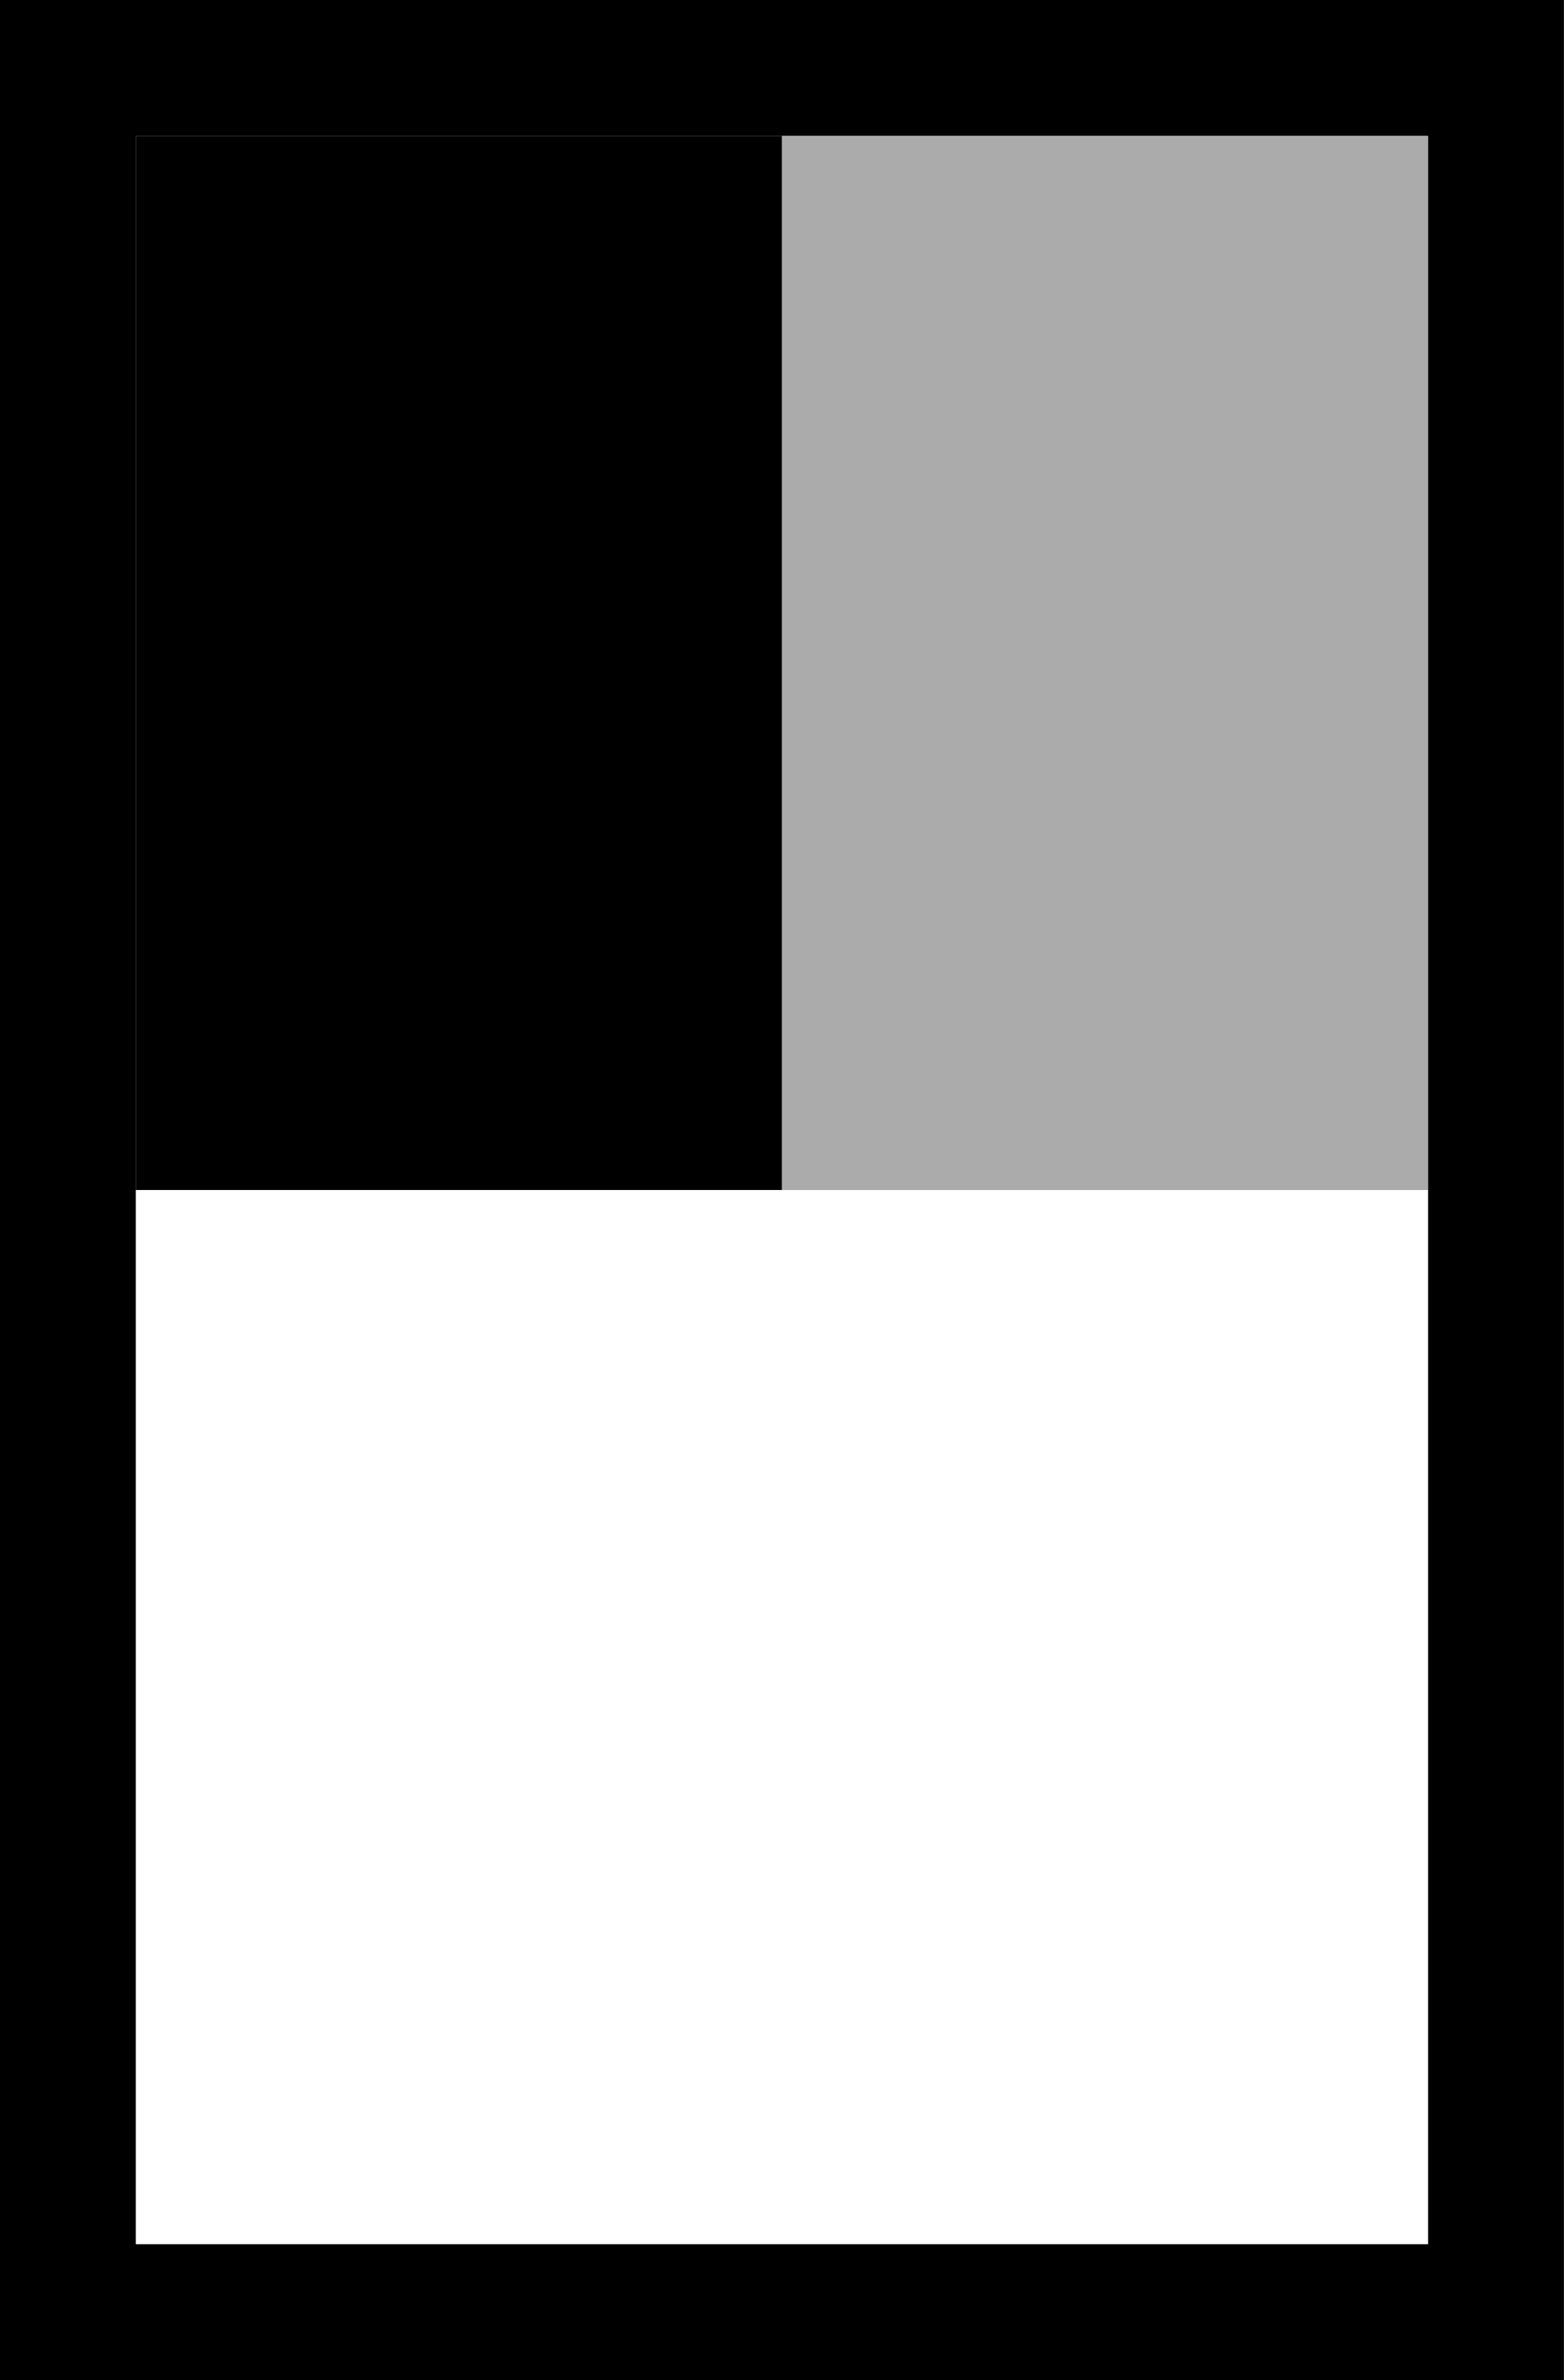 <?xml version="1.0" encoding="UTF-8" standalone="no"?>
<!-- Created with Inkscape (http://www.inkscape.org/) -->

<svg
   width="46"
   height="70"
   viewBox="0 0 12.171 18.521"
   version="1.1"
   id="svg1"
   inkscape:version="1.4.2 (f4327f4, 2025-05-13)"
   sodipodi:docname="1-2.svg"
   xmlns:inkscape="http://www.inkscape.org/namespaces/inkscape"
   xmlns:sodipodi="http://sodipodi.sourceforge.net/DTD/sodipodi-0.dtd"
   xmlns="http://www.w3.org/2000/svg"
   xmlns:svg="http://www.w3.org/2000/svg">
  <rect x="0" y="0" width="12.171" height="18.521" fill="#808080" stroke="none"/>
  <sodipodi:namedview
     id="namedview1"
     pagecolor="#ffffff"
     bordercolor="#000000"
     borderopacity="0.25"
     inkscape:showpageshadow="2"
     inkscape:pageopacity="0.0"
     inkscape:pagecheckerboard="0"
     inkscape:deskcolor="#d1d1d1"
     inkscape:document-units="mm"
     inkscape:zoom="8"
     inkscape:cx="108.6875"
     inkscape:cy="39.0625"
     inkscape:window-width="2560"
     inkscape:window-height="1411"
     inkscape:window-x="-9"
     inkscape:window-y="-9"
     inkscape:window-maximized="1"
     inkscape:current-layer="layer1" />
  <defs
     id="defs1" />
  <g
     inkscape:label="Layer 1"
     inkscape:groupmode="layer"
     id="layer1"
     transform="translate(-1.323,-1.323)">
    <rect
       style="fill:#ffffff;stroke:#000000;stroke-width:1.058;stroke-dasharray:none"
       id="rect1"
       width="11.112"
       height="17.462"
       x="1.852"
       y="1.852" />
    <rect
       style="fill:#000000;fill-opacity:1;stroke:none;stroke-width:0;stroke-dasharray:none"
       id="rect2"
       width="5.027"
       height="8.202"
       x="2.381"
       y="2.381" />
    <rect
       style="fill:#ffffff;fill-opacity:1;stroke:none;stroke-width:0;stroke-dasharray:none"
       id="rect2-1"
       width="5.027"
       height="8.202"
       x="2.381"
       y="10.583" />
    <rect
       style="fill:#ffffff;fill-opacity:1;stroke:none;stroke-width:0;stroke-dasharray:none"
       id="rect2-1-2"
       width="5.027"
       height="8.202"
       x="7.408"
       y="10.583" />
    <rect
       style="fill:#ababab;fill-opacity:1;stroke:none;stroke-width:0;stroke-dasharray:none"
       id="rect2-8"
       width="5.027"
       height="8.202"
       x="7.408"
       y="2.381" />
  </g>
</svg>
